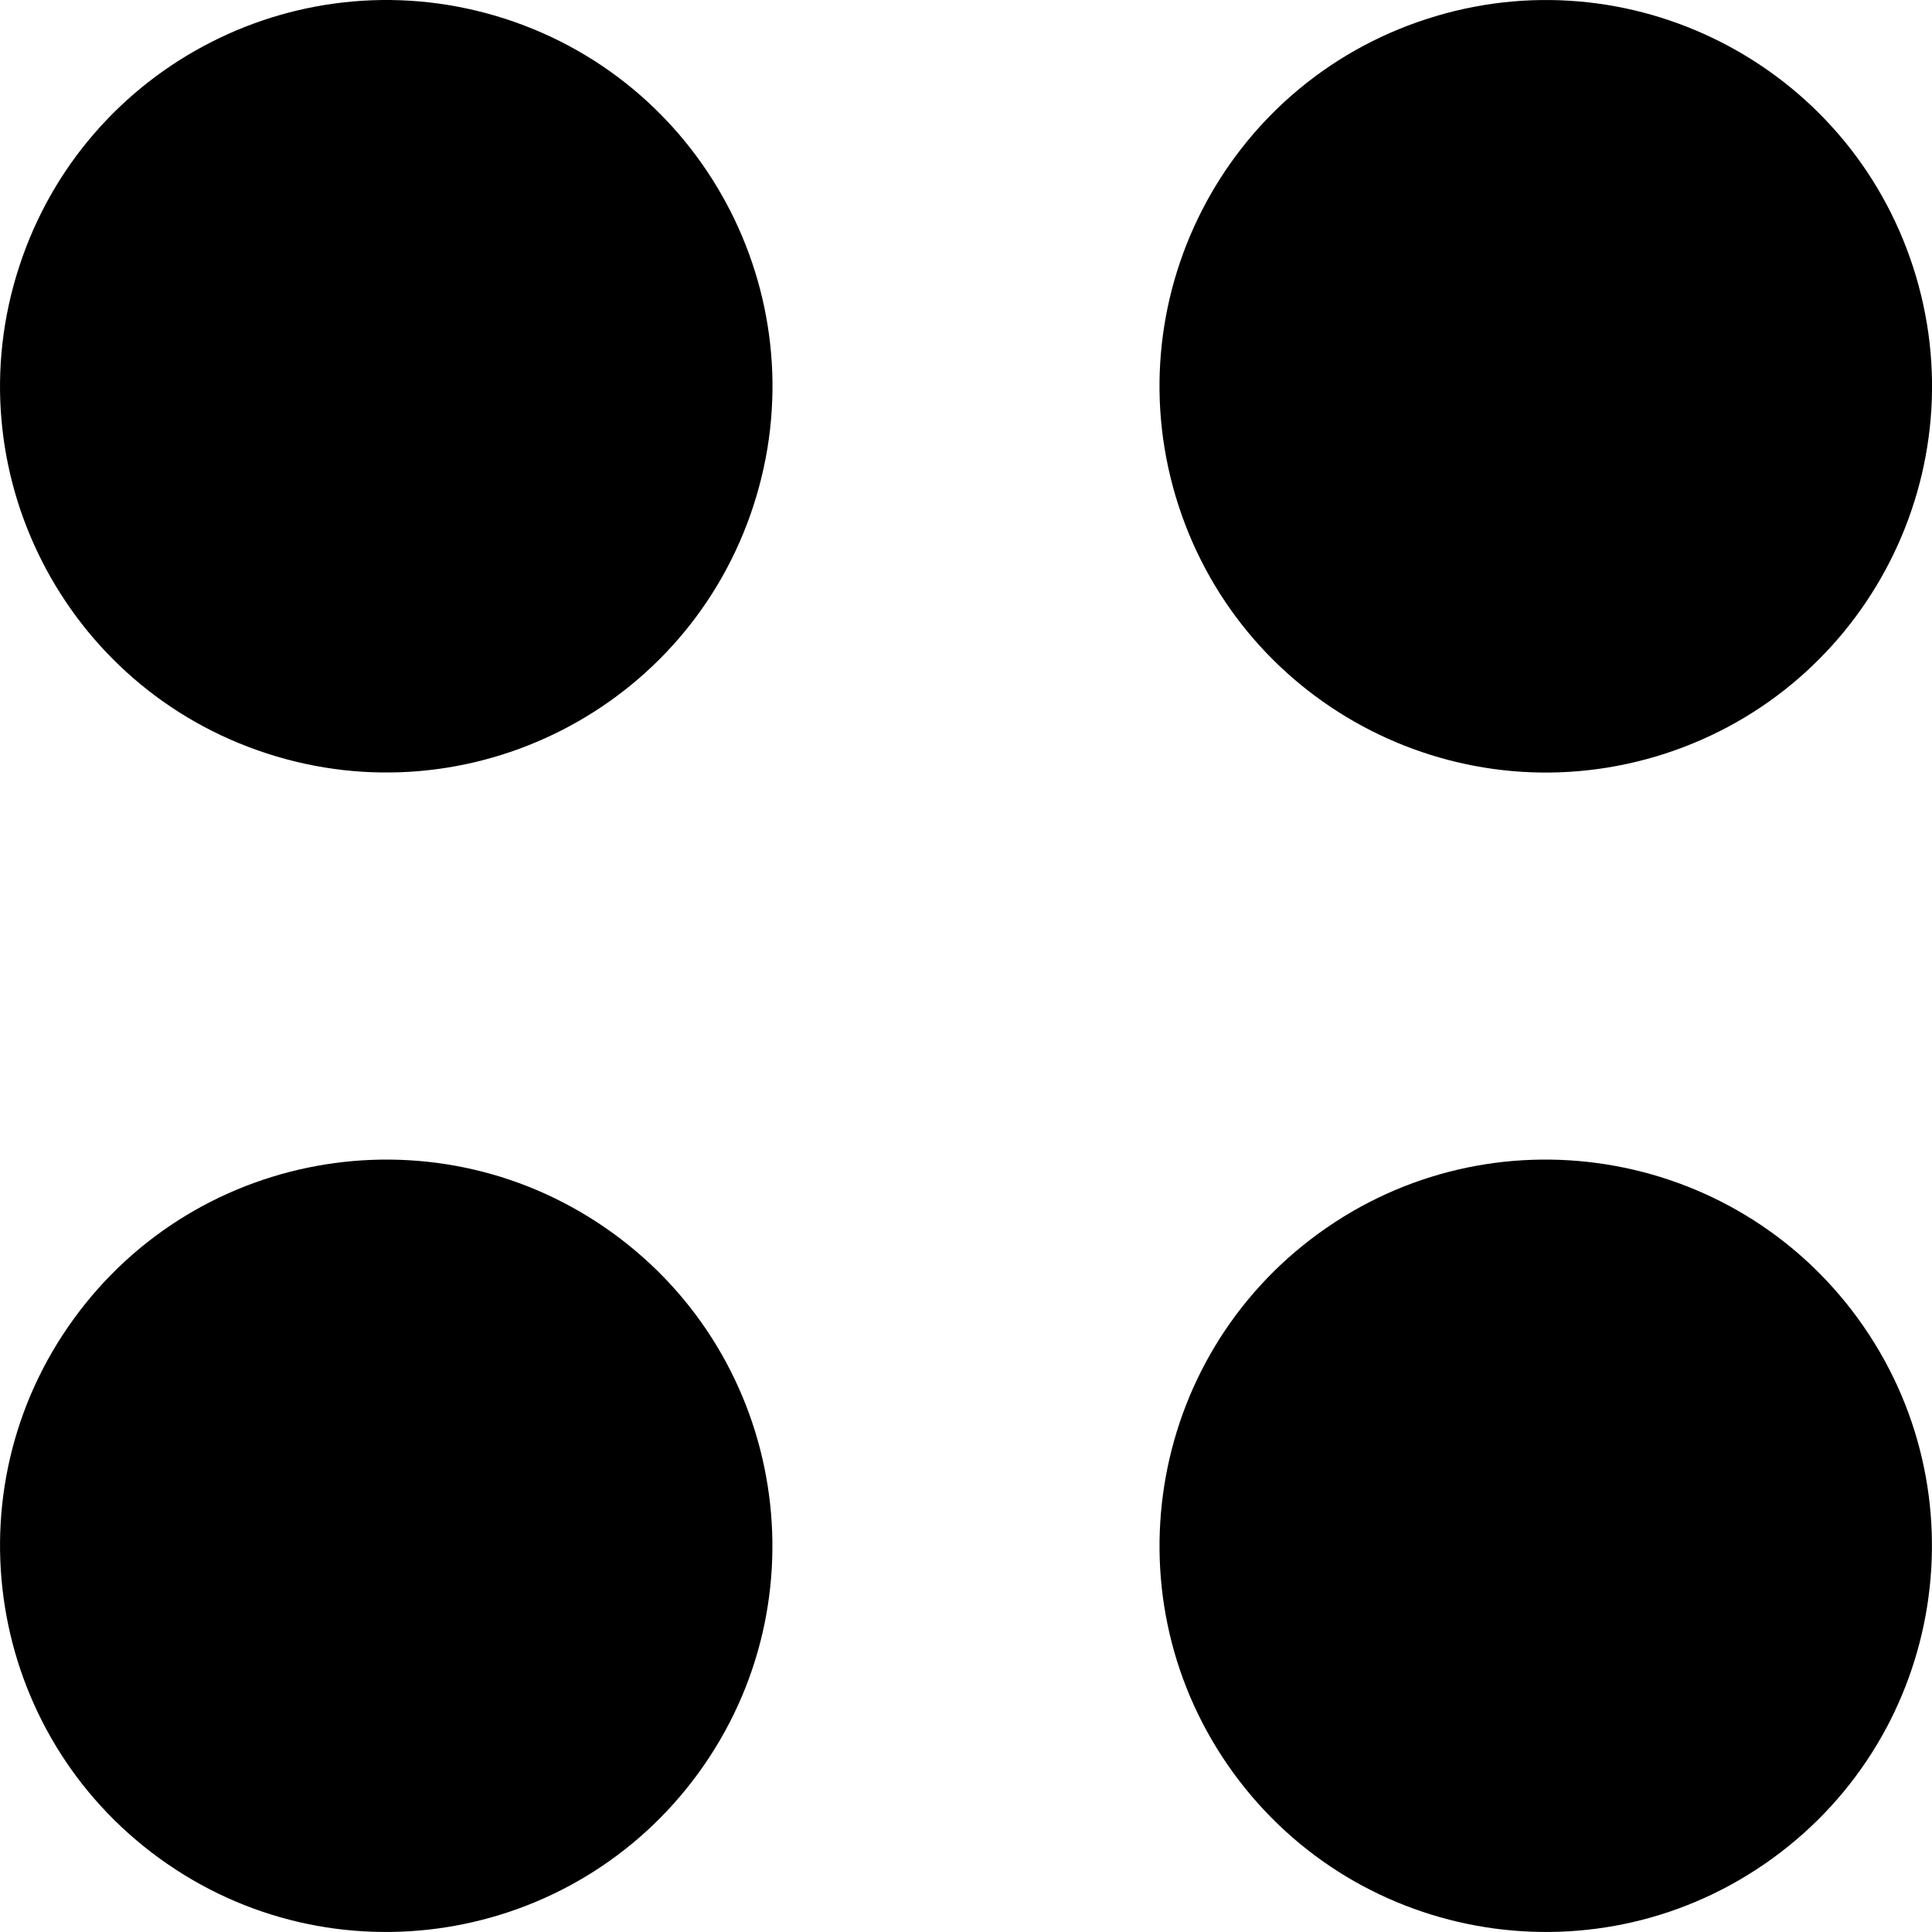<svg width="1em" height="1em" viewBox="0 0 16 16" fill="none" xmlns="http://www.w3.org/2000/svg">
    <g clip-path="url(#clip0_160_1782)">
        <path fill-rule="evenodd" clip-rule="evenodd"
            d="M11.813 0.158C13.493 -0.389 15.298 0.531 15.843 2.21C16.389 3.89 15.469 5.695 13.79 6.241C12.11 6.786 10.306 5.867 9.76 4.187C9.214 2.507 10.133 0.703 11.813 0.158ZM0.158 2.211C0.703 0.531 2.507 -0.388 4.188 0.157C5.867 0.703 6.786 2.508 6.24 4.187C5.695 5.867 3.89 6.786 2.211 6.24C0.531 5.695 -0.389 3.89 0.158 2.211ZM5.786 14.681C4.747 16.11 2.747 16.427 1.319 15.389C-0.11 14.351 -0.427 12.351 0.611 10.922C1.649 9.493 3.649 9.176 5.078 10.214C6.507 11.252 6.824 13.252 5.786 14.681ZM10.213 14.681C9.176 13.253 9.492 11.252 10.921 10.214C12.35 9.176 14.35 9.493 15.388 10.921C16.427 12.351 16.11 14.351 14.681 15.389C13.252 16.427 11.252 16.11 10.213 14.681Z"
            fill="currentColor" />
    </g>
    <defs>
        <clipPath id="clip0_160_1782">
            <rect width="16" height="16" fill="white" />
        </clipPath>
    </defs>
</svg>
